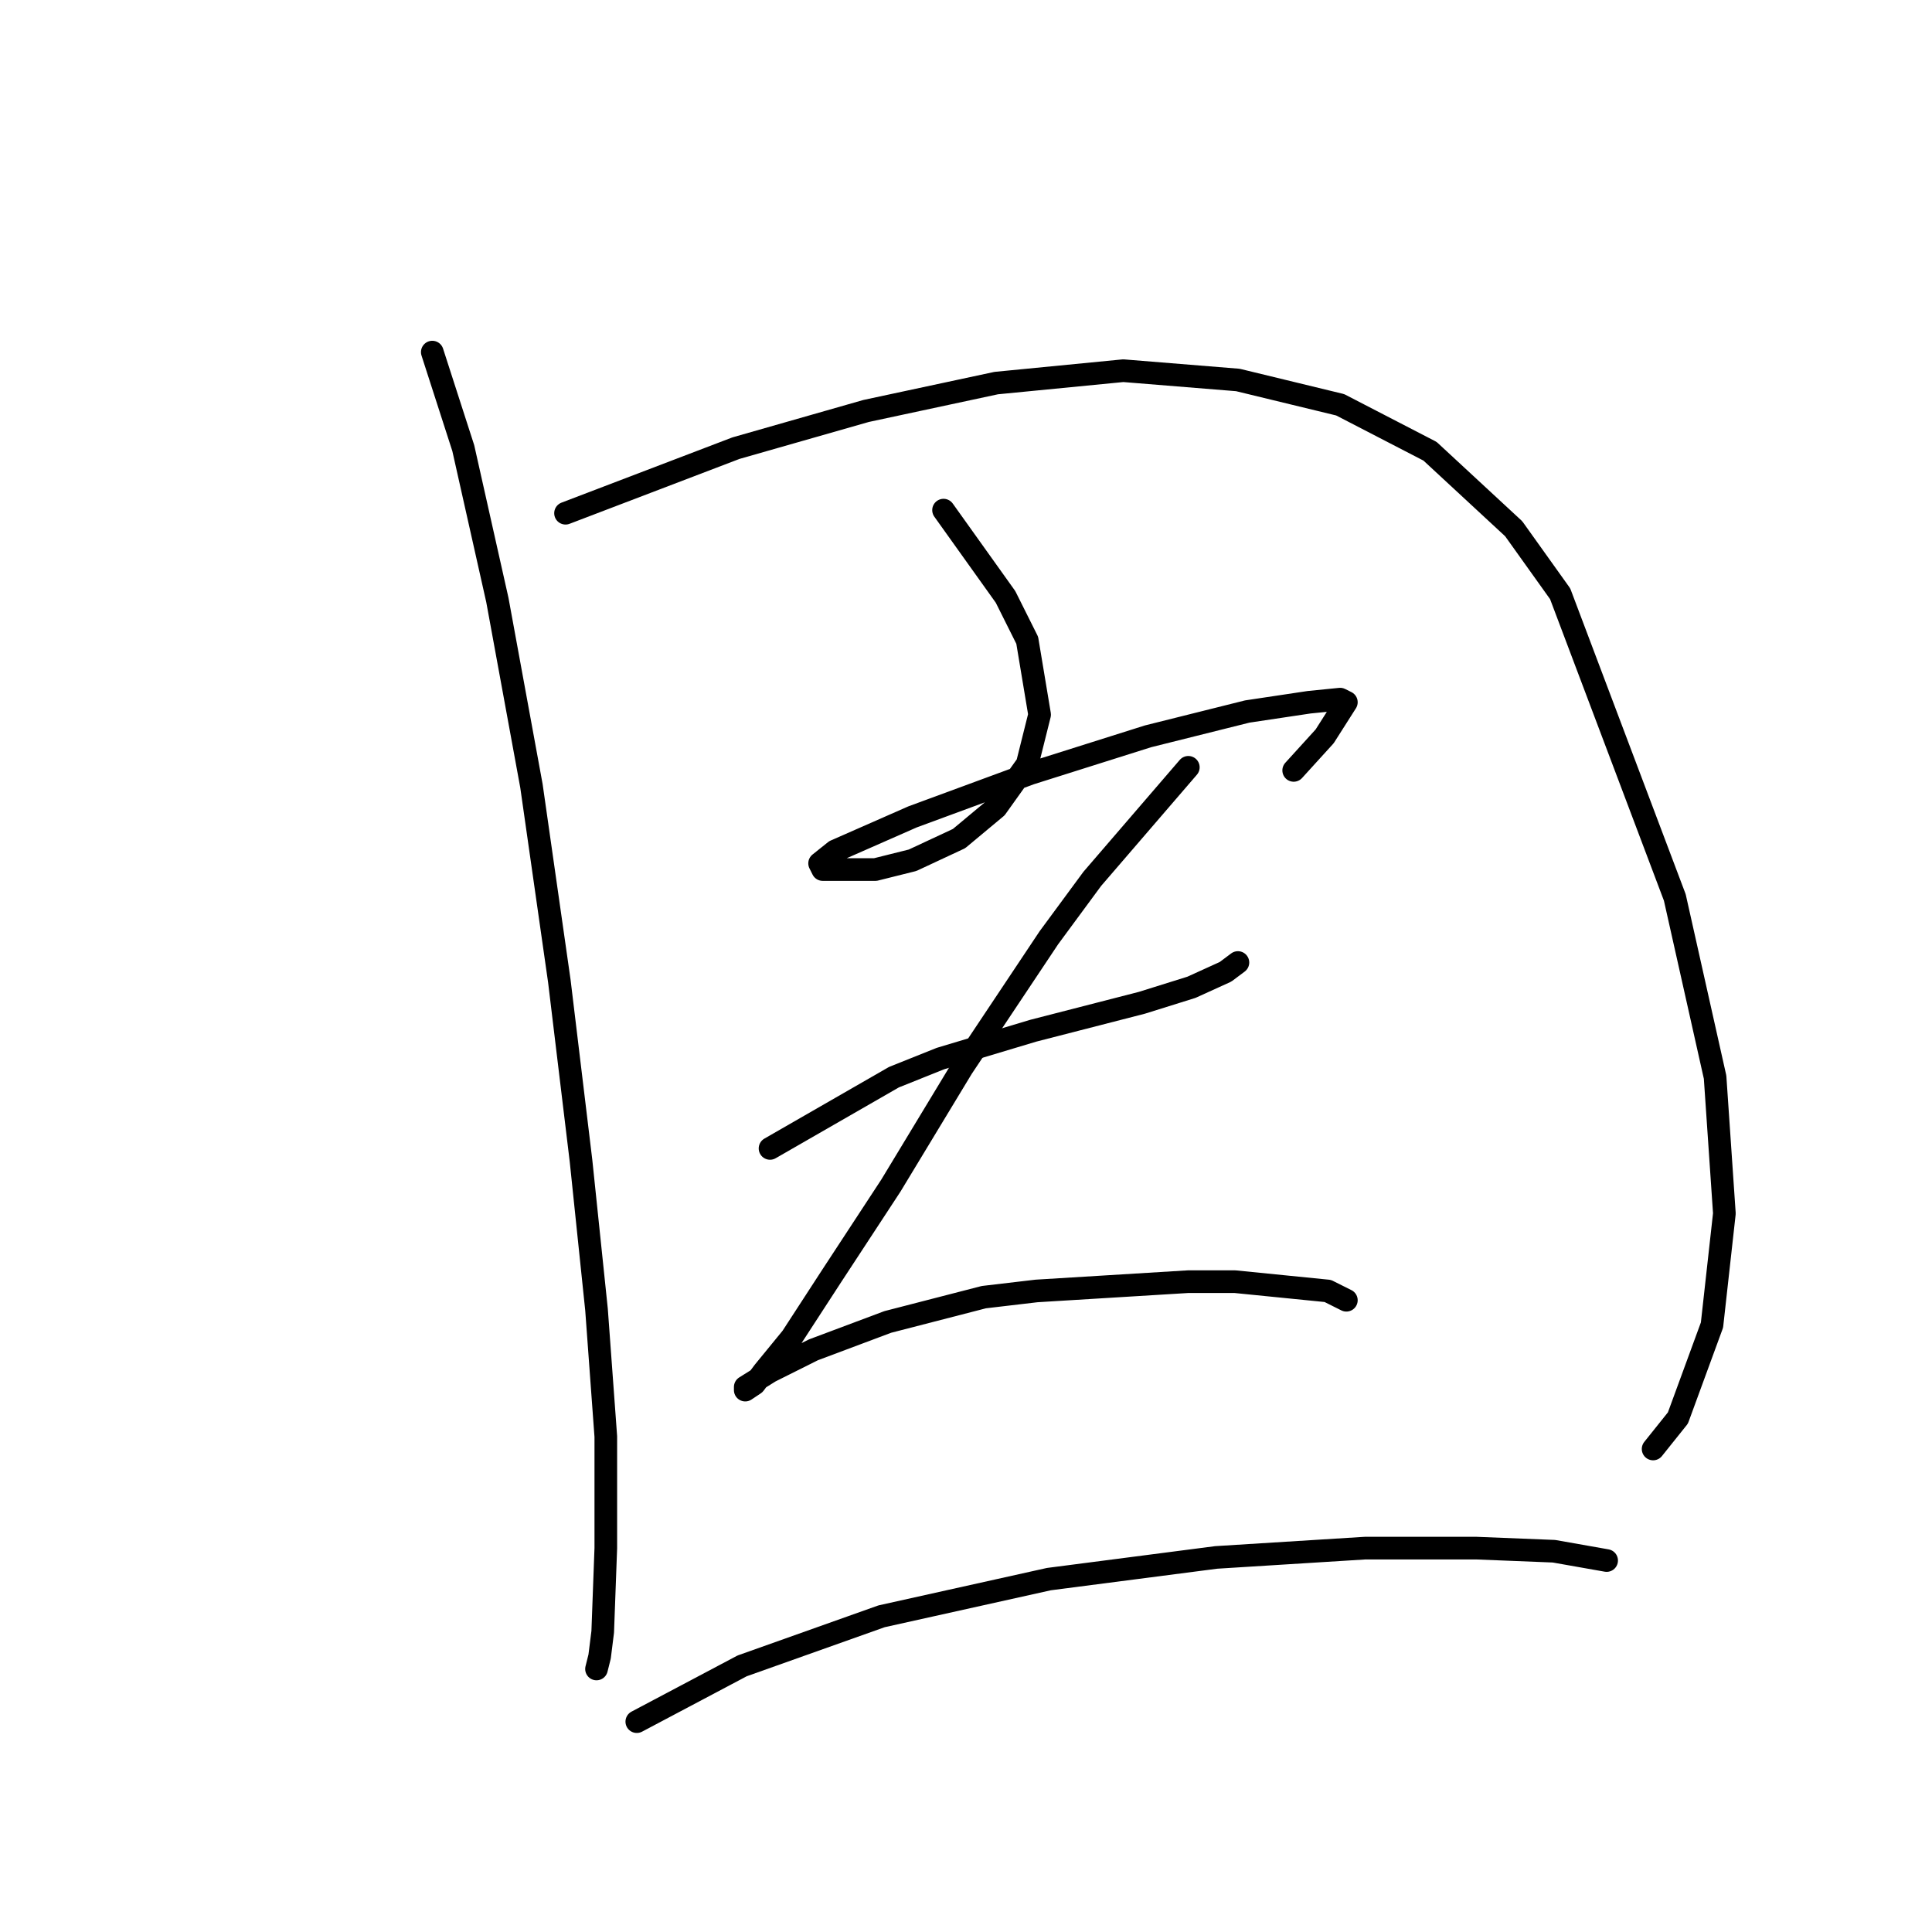 <?xml version="1.0" standalone="no"?>
    <svg width="256" height="256" xmlns="http://www.w3.org/2000/svg" version="1.1">
    <polyline stroke="black" stroke-width="3" stroke-linecap="round" fill="transparent" stroke-linejoin="round" points="57.281 46.655 61.387 59.383 65.903 79.501 70.419 104.135 74.115 130.001 76.988 153.814 79.041 173.521 80.273 190.355 80.273 205.135 79.863 216.221 79.452 219.505 79.041 221.148 79.041 221.148 " />
        <polyline stroke="black" stroke-width="3" stroke-linecap="round" fill="transparent" stroke-linejoin="round" points="74.936 68.005 97.517 59.383 114.761 54.456 132.005 50.761 148.838 49.118 164.03 50.35 177.578 53.635 189.485 59.793 200.57 70.058 206.729 78.68 221.92 118.916 227.258 142.729 228.489 160.794 226.847 175.574 222.331 187.891 219.046 191.997 219.046 191.997 " />
        <polyline stroke="black" stroke-width="3" stroke-linecap="round" fill="transparent" stroke-linejoin="round" points="125.025 67.594 133.237 79.09 136.111 84.838 137.753 94.692 136.111 101.261 132.005 107.009 127.078 111.115 120.92 113.989 115.993 115.22 112.298 115.22 110.245 115.22 109.013 115.22 108.602 114.399 110.655 112.757 120.92 108.241 136.521 102.493 152.123 97.566 165.261 94.281 173.473 93.05 177.578 92.639 178.4 93.05 175.526 97.566 171.42 102.082 171.42 102.082 " />
        <polyline stroke="black" stroke-width="3" stroke-linecap="round" fill="transparent" stroke-linejoin="round" points="102.033 152.172 118.456 142.729 124.615 140.265 136.932 136.57 151.302 132.875 157.871 130.822 162.387 128.769 164.03 127.538 164.03 127.538 " />
        <polyline stroke="black" stroke-width="3" stroke-linecap="round" fill="transparent" stroke-linejoin="round" points="157.46 101.672 144.733 116.452 138.985 124.253 127.489 141.497 118.046 157.099 110.245 169.005 104.907 177.217 101.212 181.733 99.98 183.375 98.749 184.196 98.749 183.786 102.033 181.733 107.781 178.859 117.635 175.164 130.363 171.879 137.342 171.058 157.46 169.826 163.619 169.826 175.936 171.058 178.4 172.29 178.4 172.29 " />
        <polyline stroke="black" stroke-width="3" stroke-linecap="round" fill="transparent" stroke-linejoin="round" points="84.379 228.127 98.338 220.737 116.814 214.168 138.985 209.241 161.156 206.367 180.863 205.135 195.644 205.135 205.908 205.546 212.888 206.778 212.888 206.778 " />
        </svg>